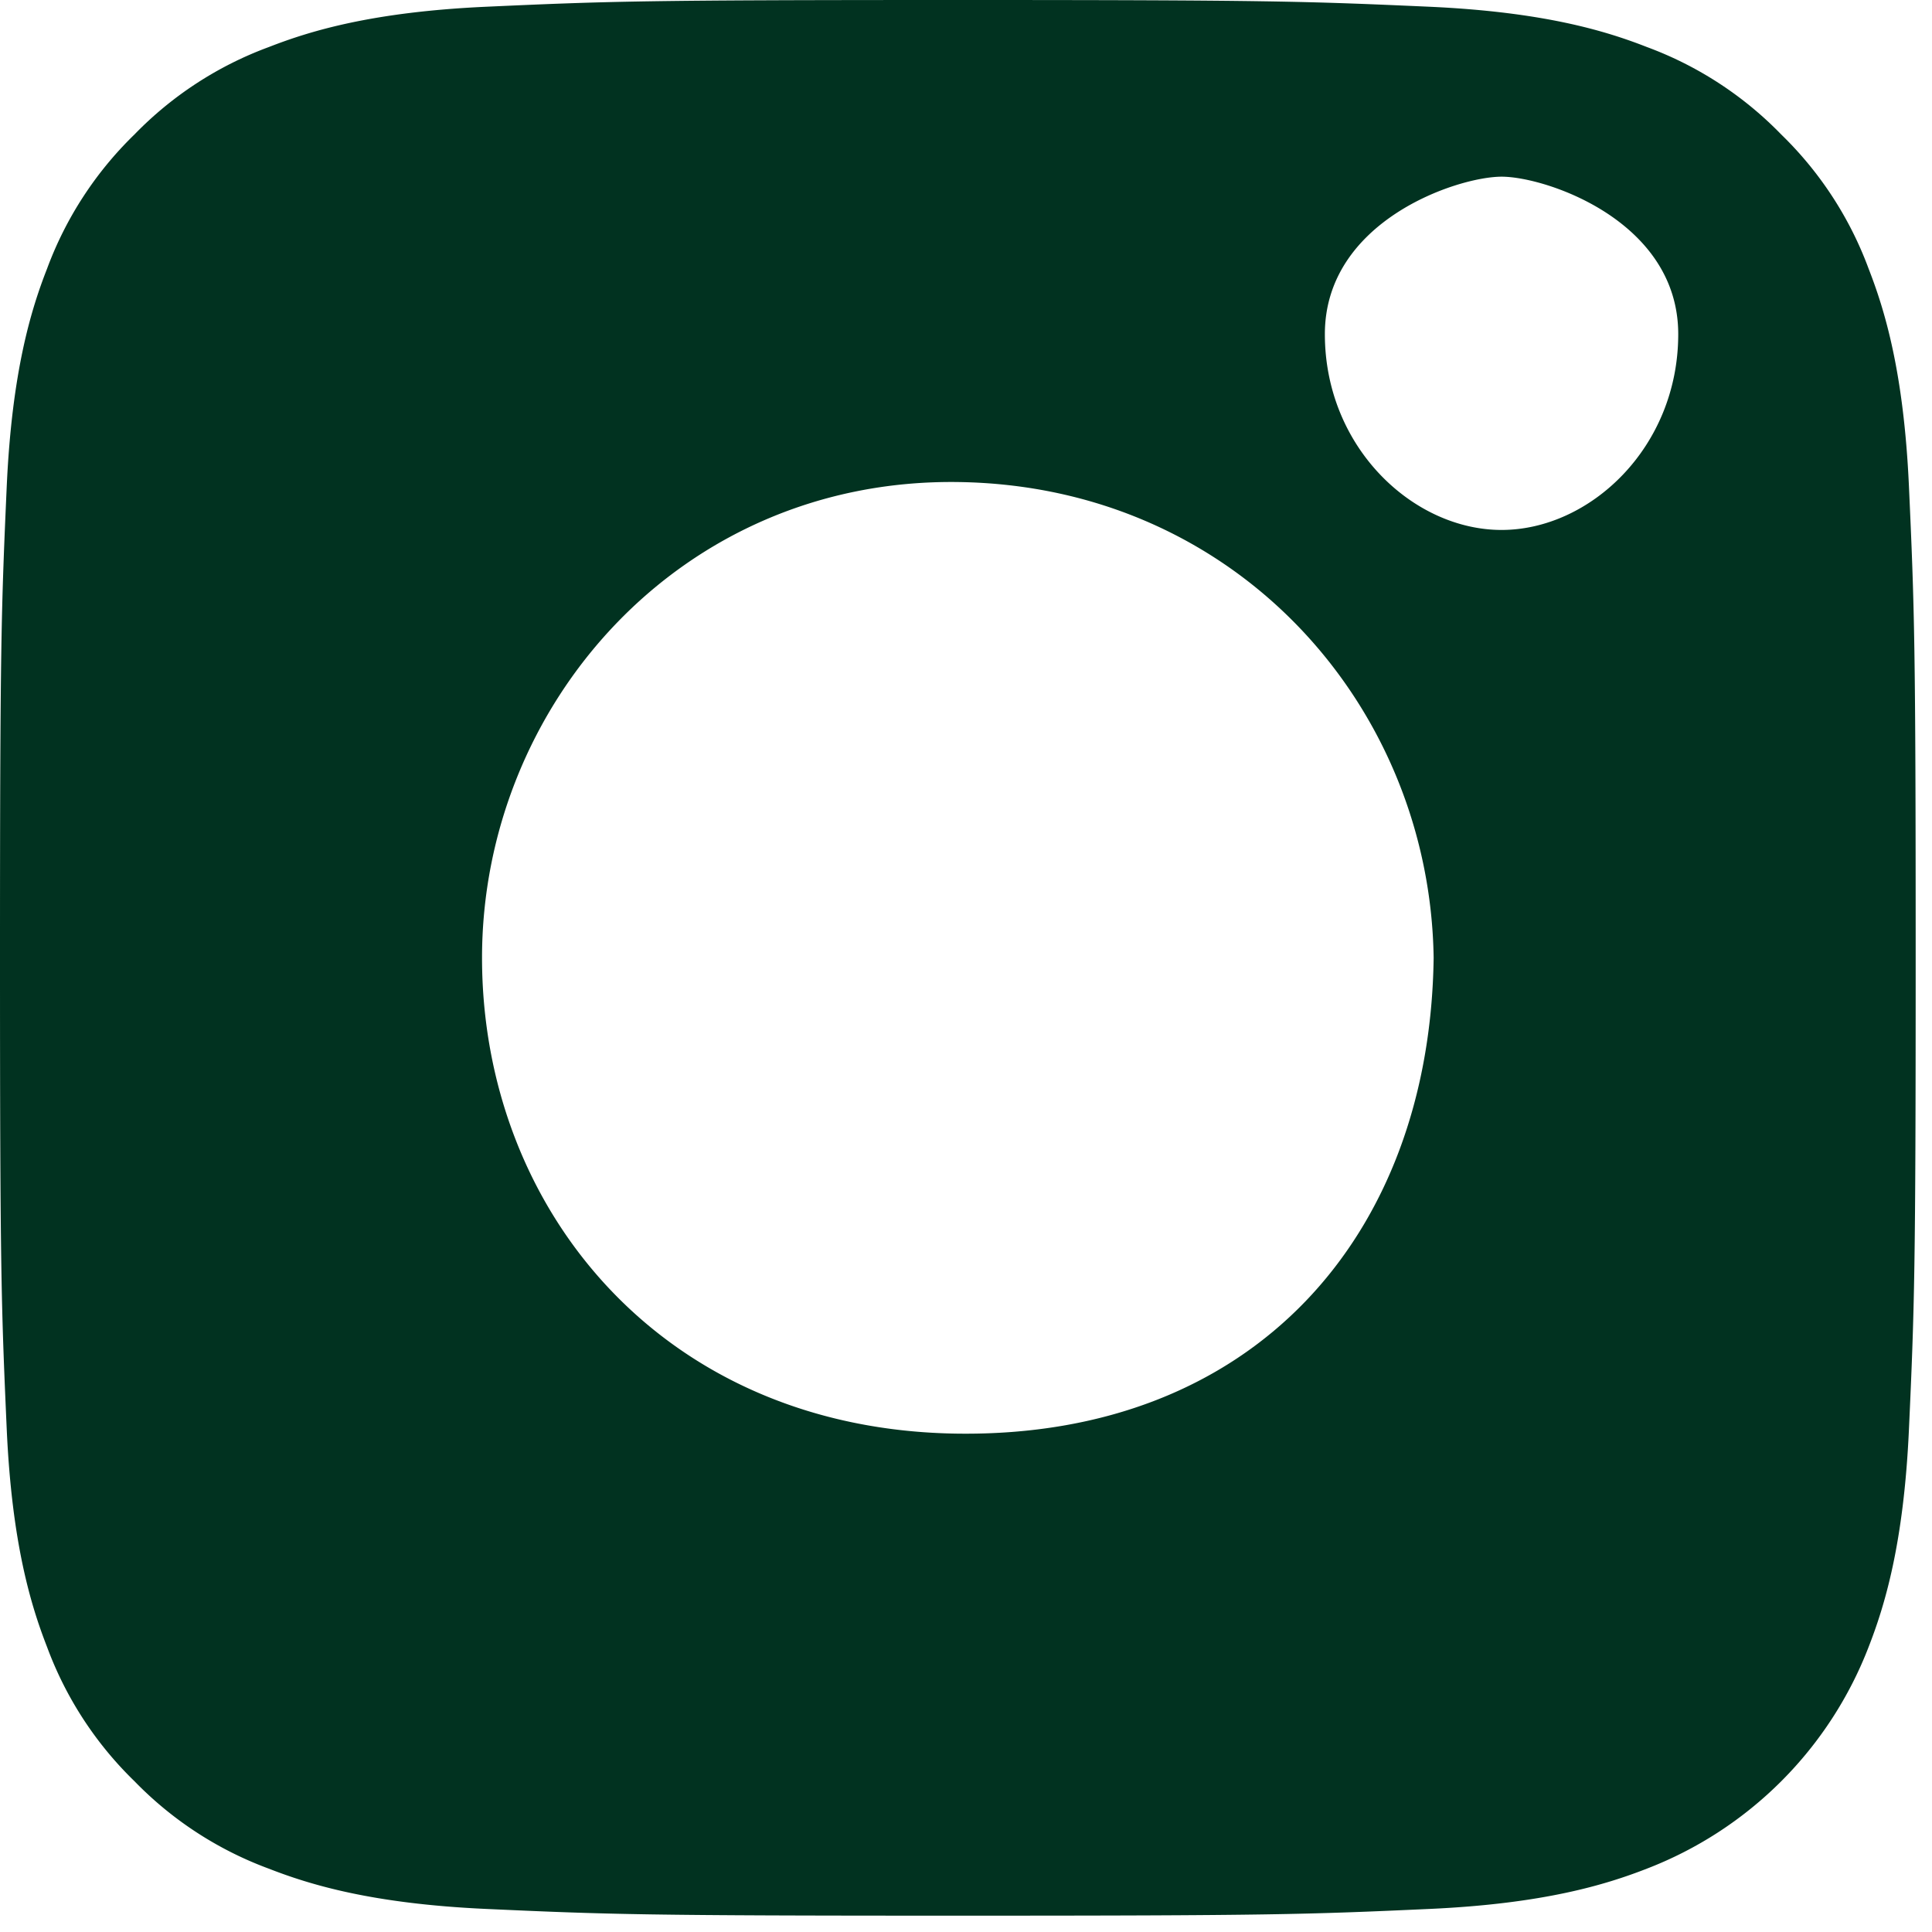 <svg width="20" height="20" fill="none" xmlns="http://www.w3.org/2000/svg"><path d="M19.344 2.782c-.194-.525-.503-1-.905-1.39a3.745 3.745 0 00-1.39-.905C16.623.32 15.982.124 14.803.07 13.528.013 13.145 0 9.916 0c-3.23 0-3.612.012-4.888.07-1.179.054-1.82.251-2.245.417a3.74 3.74 0 00-1.391.905 3.75 3.75 0 00-.905 1.39C.32 3.208.124 3.85.07 5.028.013 6.304 0 6.686 0 9.916s.013 3.612.07 4.887c.054 1.18.251 1.82.417 2.246.194.525.503 1 .905 1.39.39.402.865.711 1.39.905.426.166 1.067.363 2.246.417 1.276.058 1.658.07 4.887.07 3.23 0 3.613-.012 4.888-.07 1.18-.054 1.82-.251 2.246-.417a4.005 4.005 0 002.295-2.295c.166-.426.363-1.067.417-2.246.058-1.275.07-1.658.07-4.887 0-3.23-.012-3.612-.07-4.888-.054-1.179-.251-1.82-.417-2.246zM9.916 14.841c-3.058-.038-4.926-2.325-4.926-4.926 0-2.6 2.04-4.963 4.926-4.925 2.885.038 4.887 2.325 4.925 4.925-.038 2.886-1.867 4.964-4.925 4.926zm5.628-9.355c-.914 0-1.829-.854-1.829-2.027s1.372-1.63 1.83-1.63c.456 0 1.828.457 1.828 1.63 0 1.173-.914 2.027-1.829 2.027z" fill="#013220"/></svg>